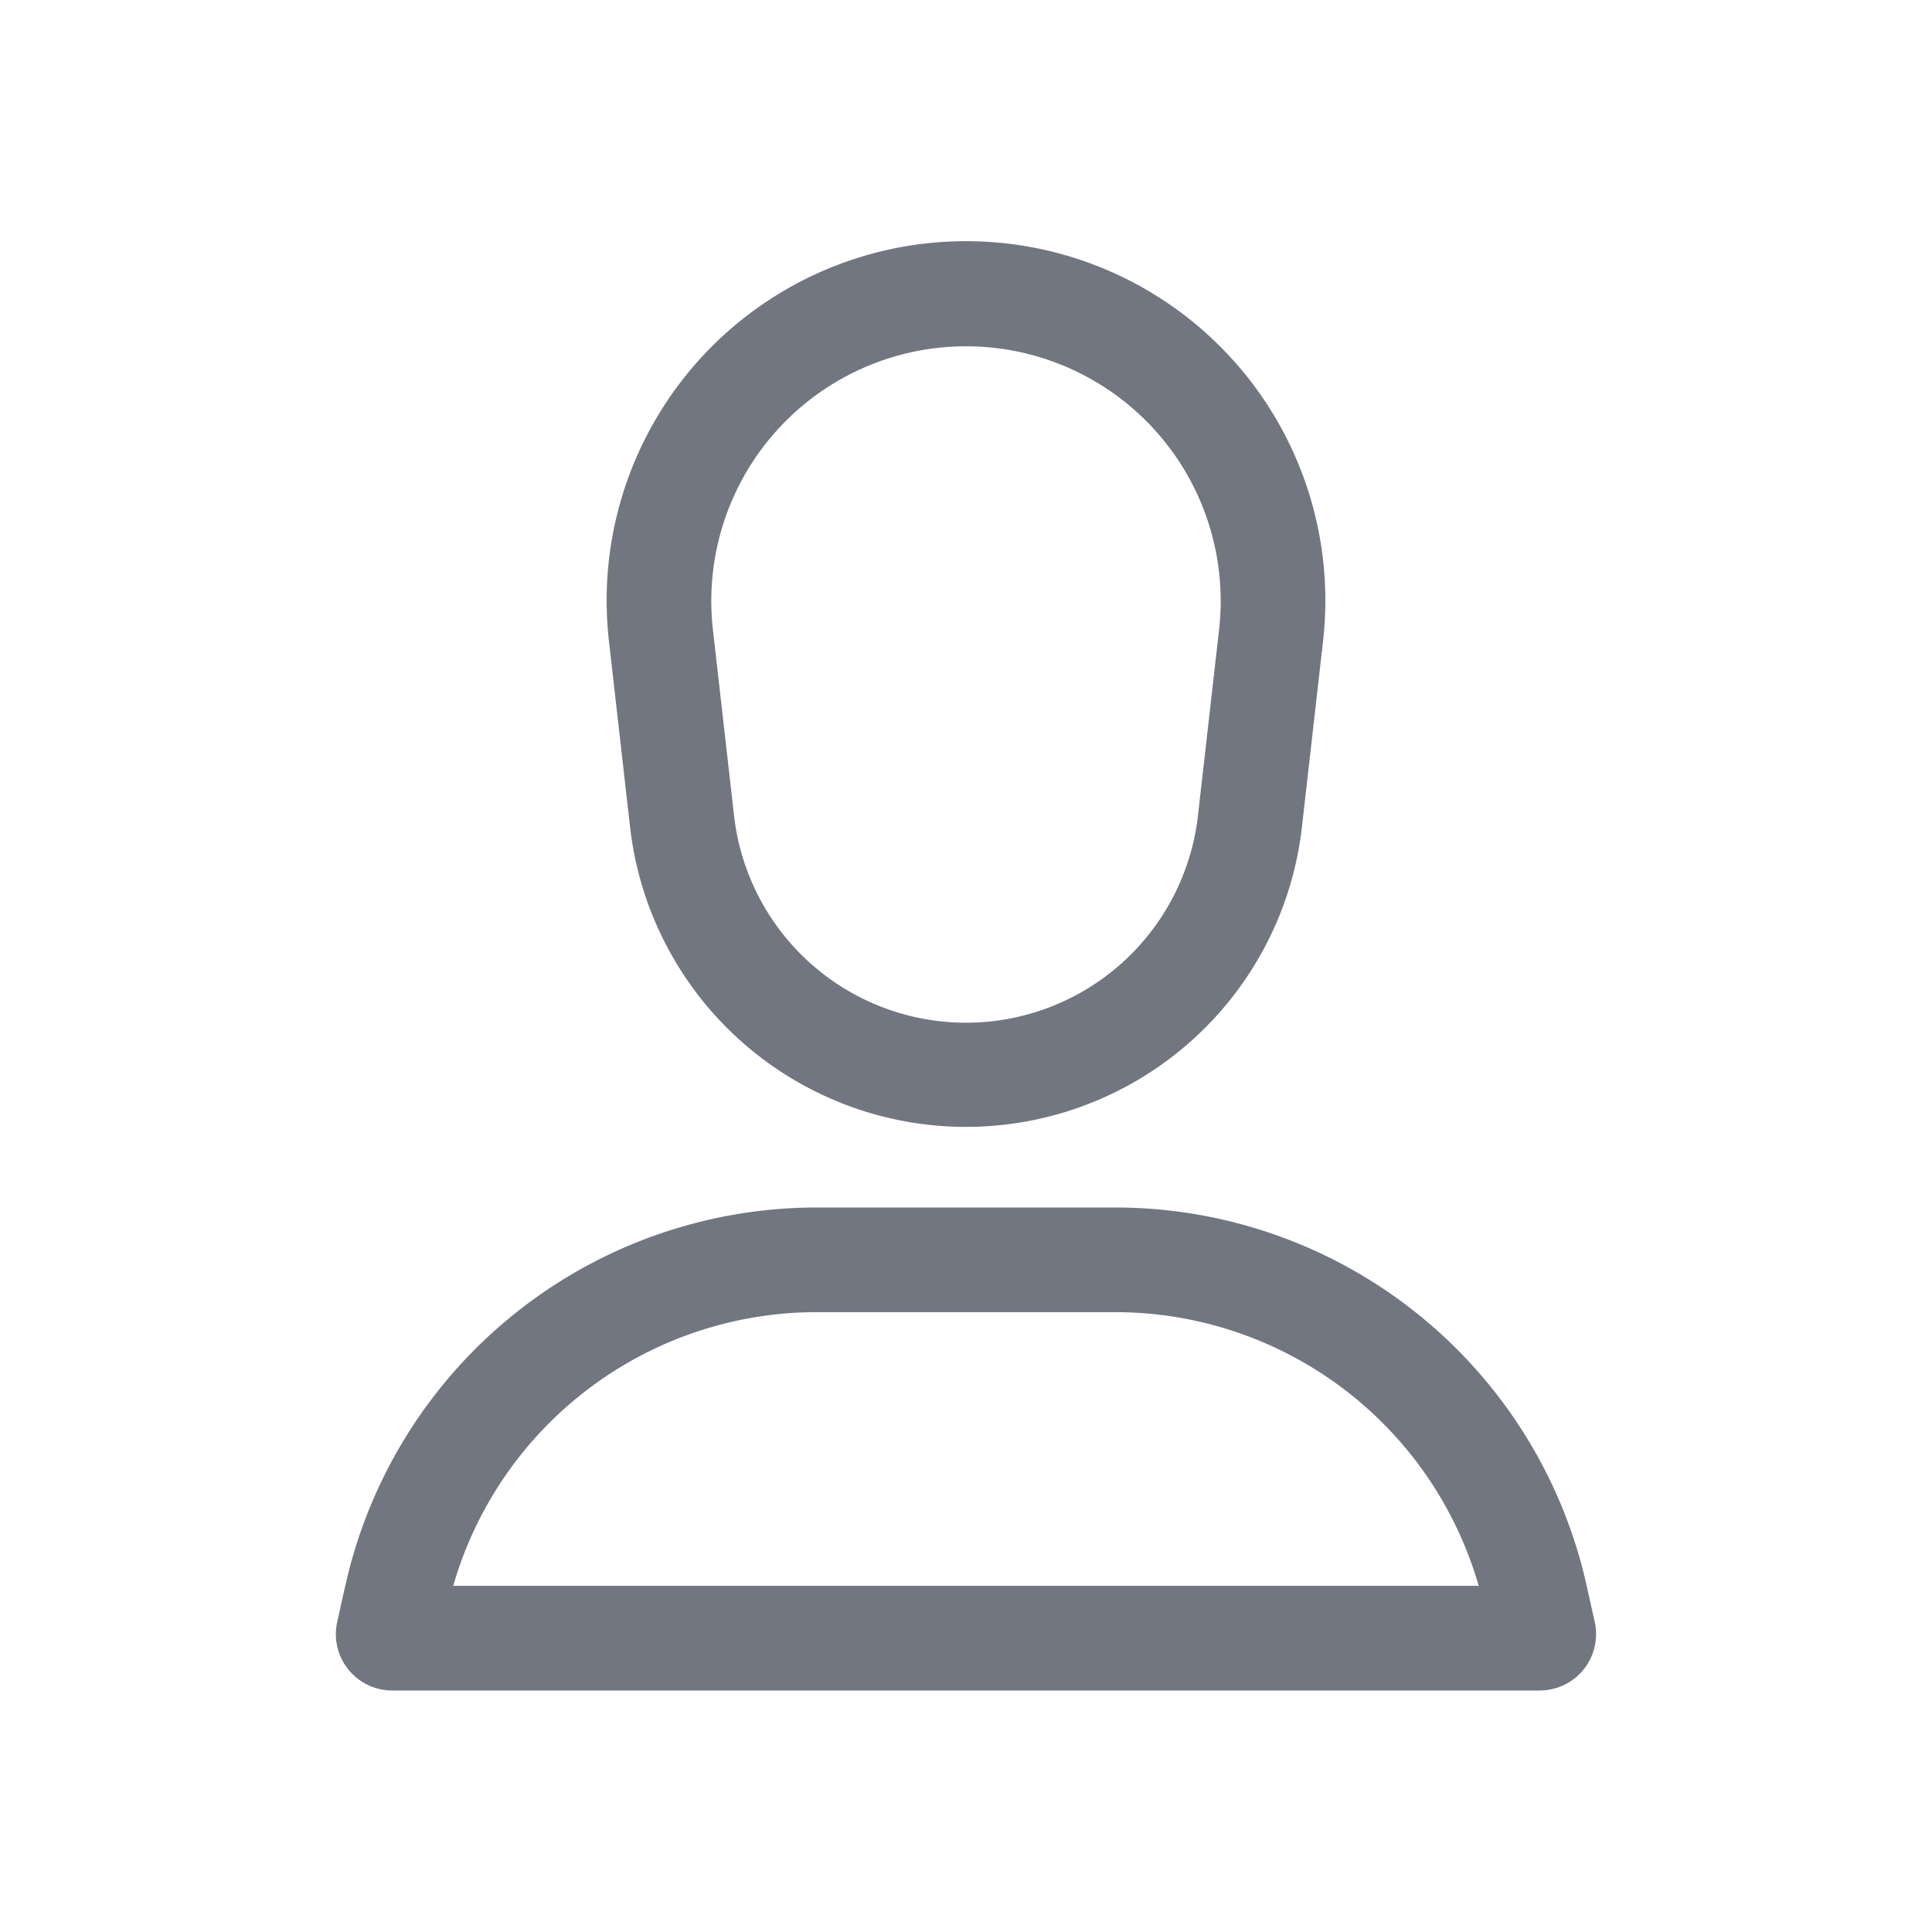 <svg xmlns="http://www.w3.org/2000/svg" fill="none" viewBox="0 0 24 24" focusable="false"><path fill="#717681" fill-rule="evenodd" d="M7.565 7.968a4.464 4.464 0 1 1 8.87 0l-.262 2.306a4.2 4.2 0 0 1-8.346 0l-.262-2.306m7.579-.147-.262 2.306a2.9 2.9 0 0 1-5.764 0l-.262-2.306a3.164 3.164 0 1 1 6.288 0M4.29 19.698A6 6 0 0 1 10.145 15h3.708a6 6 0 0 1 5.857 4.698l.1.45a.7.7 0 0 1-.684.852H4.873a.7.7 0 0 1-.684-.852l.1-.45m9.564-3.398a4.7 4.7 0 0 1 4.516 3.4H5.63a4.7 4.7 0 0 1 4.516-3.4h3.708" clip-rule="evenodd"/></svg>